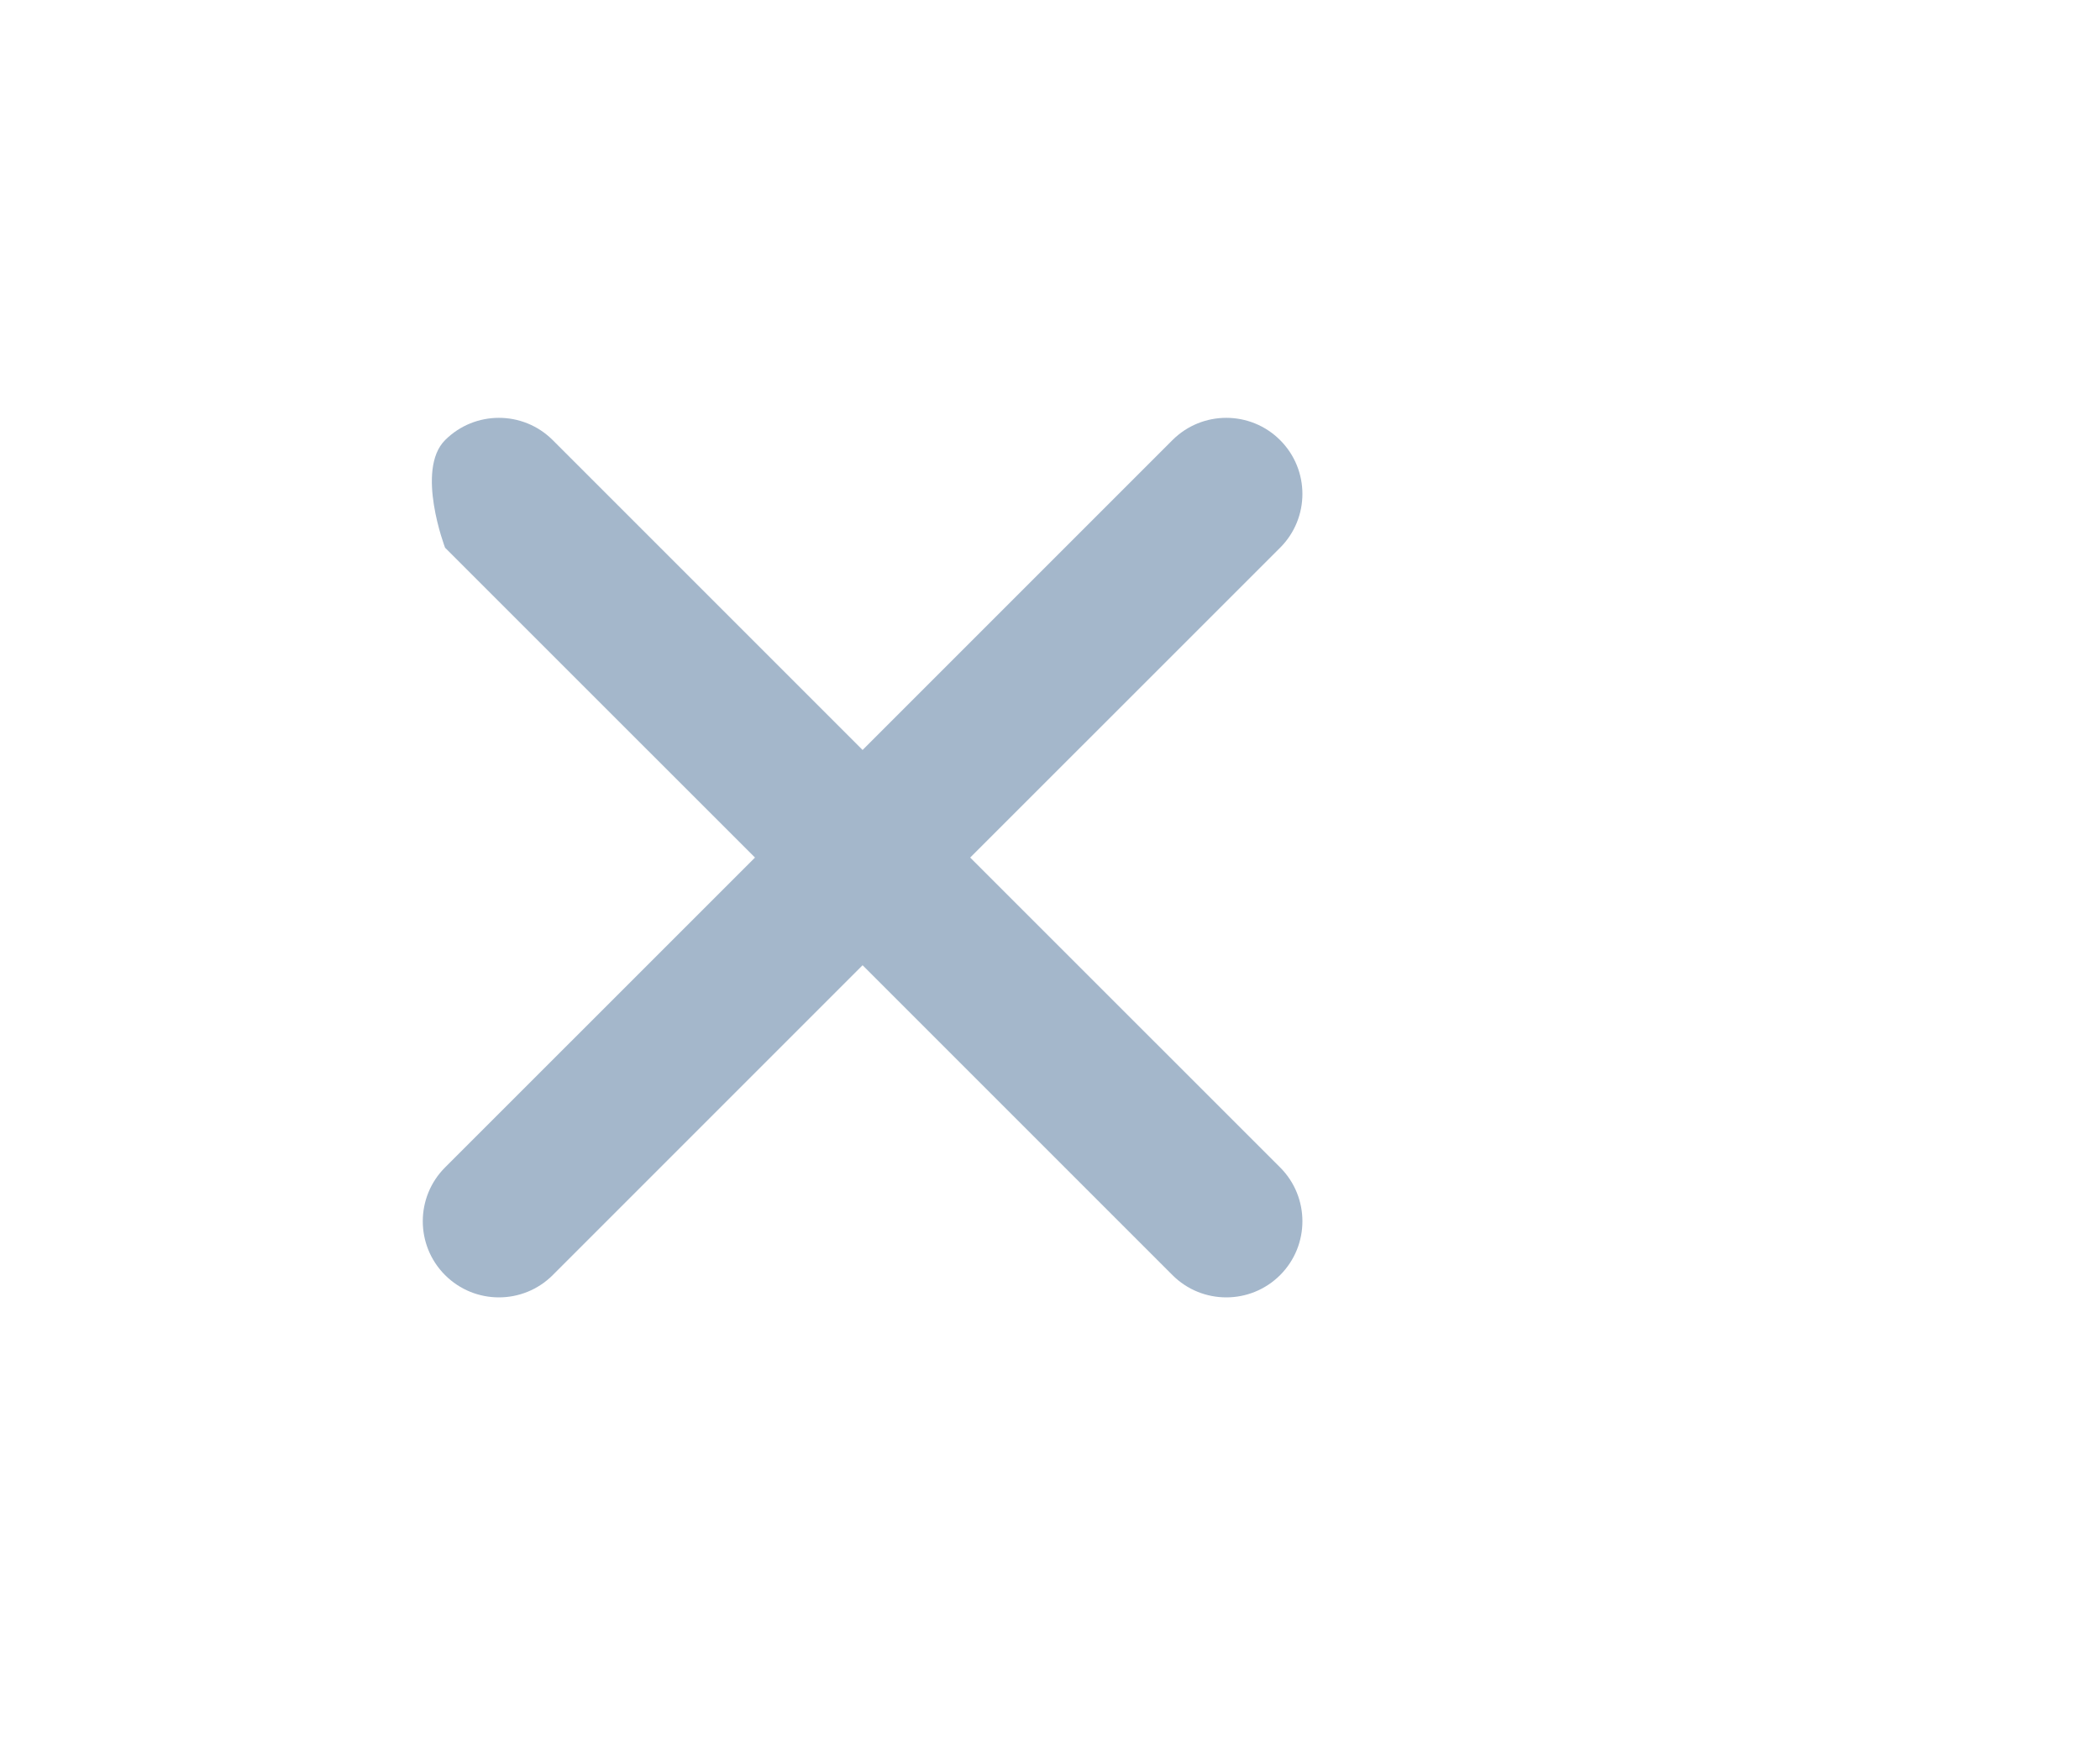 <?xml version="1.0" encoding="utf-8" ?>
<svg xmlns="http://www.w3.org/2000/svg" xmlns:xlink="http://www.w3.org/1999/xlink" width="25" height="21">
	<path fill="rgb(164,183,203)" stroke="none" transform="matrix(0.98 0 0 0.98 10.269 0.269)" d="M5.072 13.907L1.307 10.143L5.072 6.379C5.433 6.018 5.433 5.433 5.072 5.072C4.711 4.711 4.125 4.711 3.764 5.072L0 8.836L-3.764 5.072C-4.125 4.711 -4.711 4.711 -5.072 5.072C-5.433 5.433 -5.072 6.379 -5.072 6.379L-1.307 10.143L-5.072 13.907C-5.433 14.268 -5.433 14.854 -5.072 15.215C-4.711 15.576 -4.125 15.576 -3.764 15.215L0 11.451L3.764 15.215C4.125 15.576 4.711 15.576 5.072 15.215C5.433 14.854 5.433 14.268 5.072 13.907Z"/>

</svg>